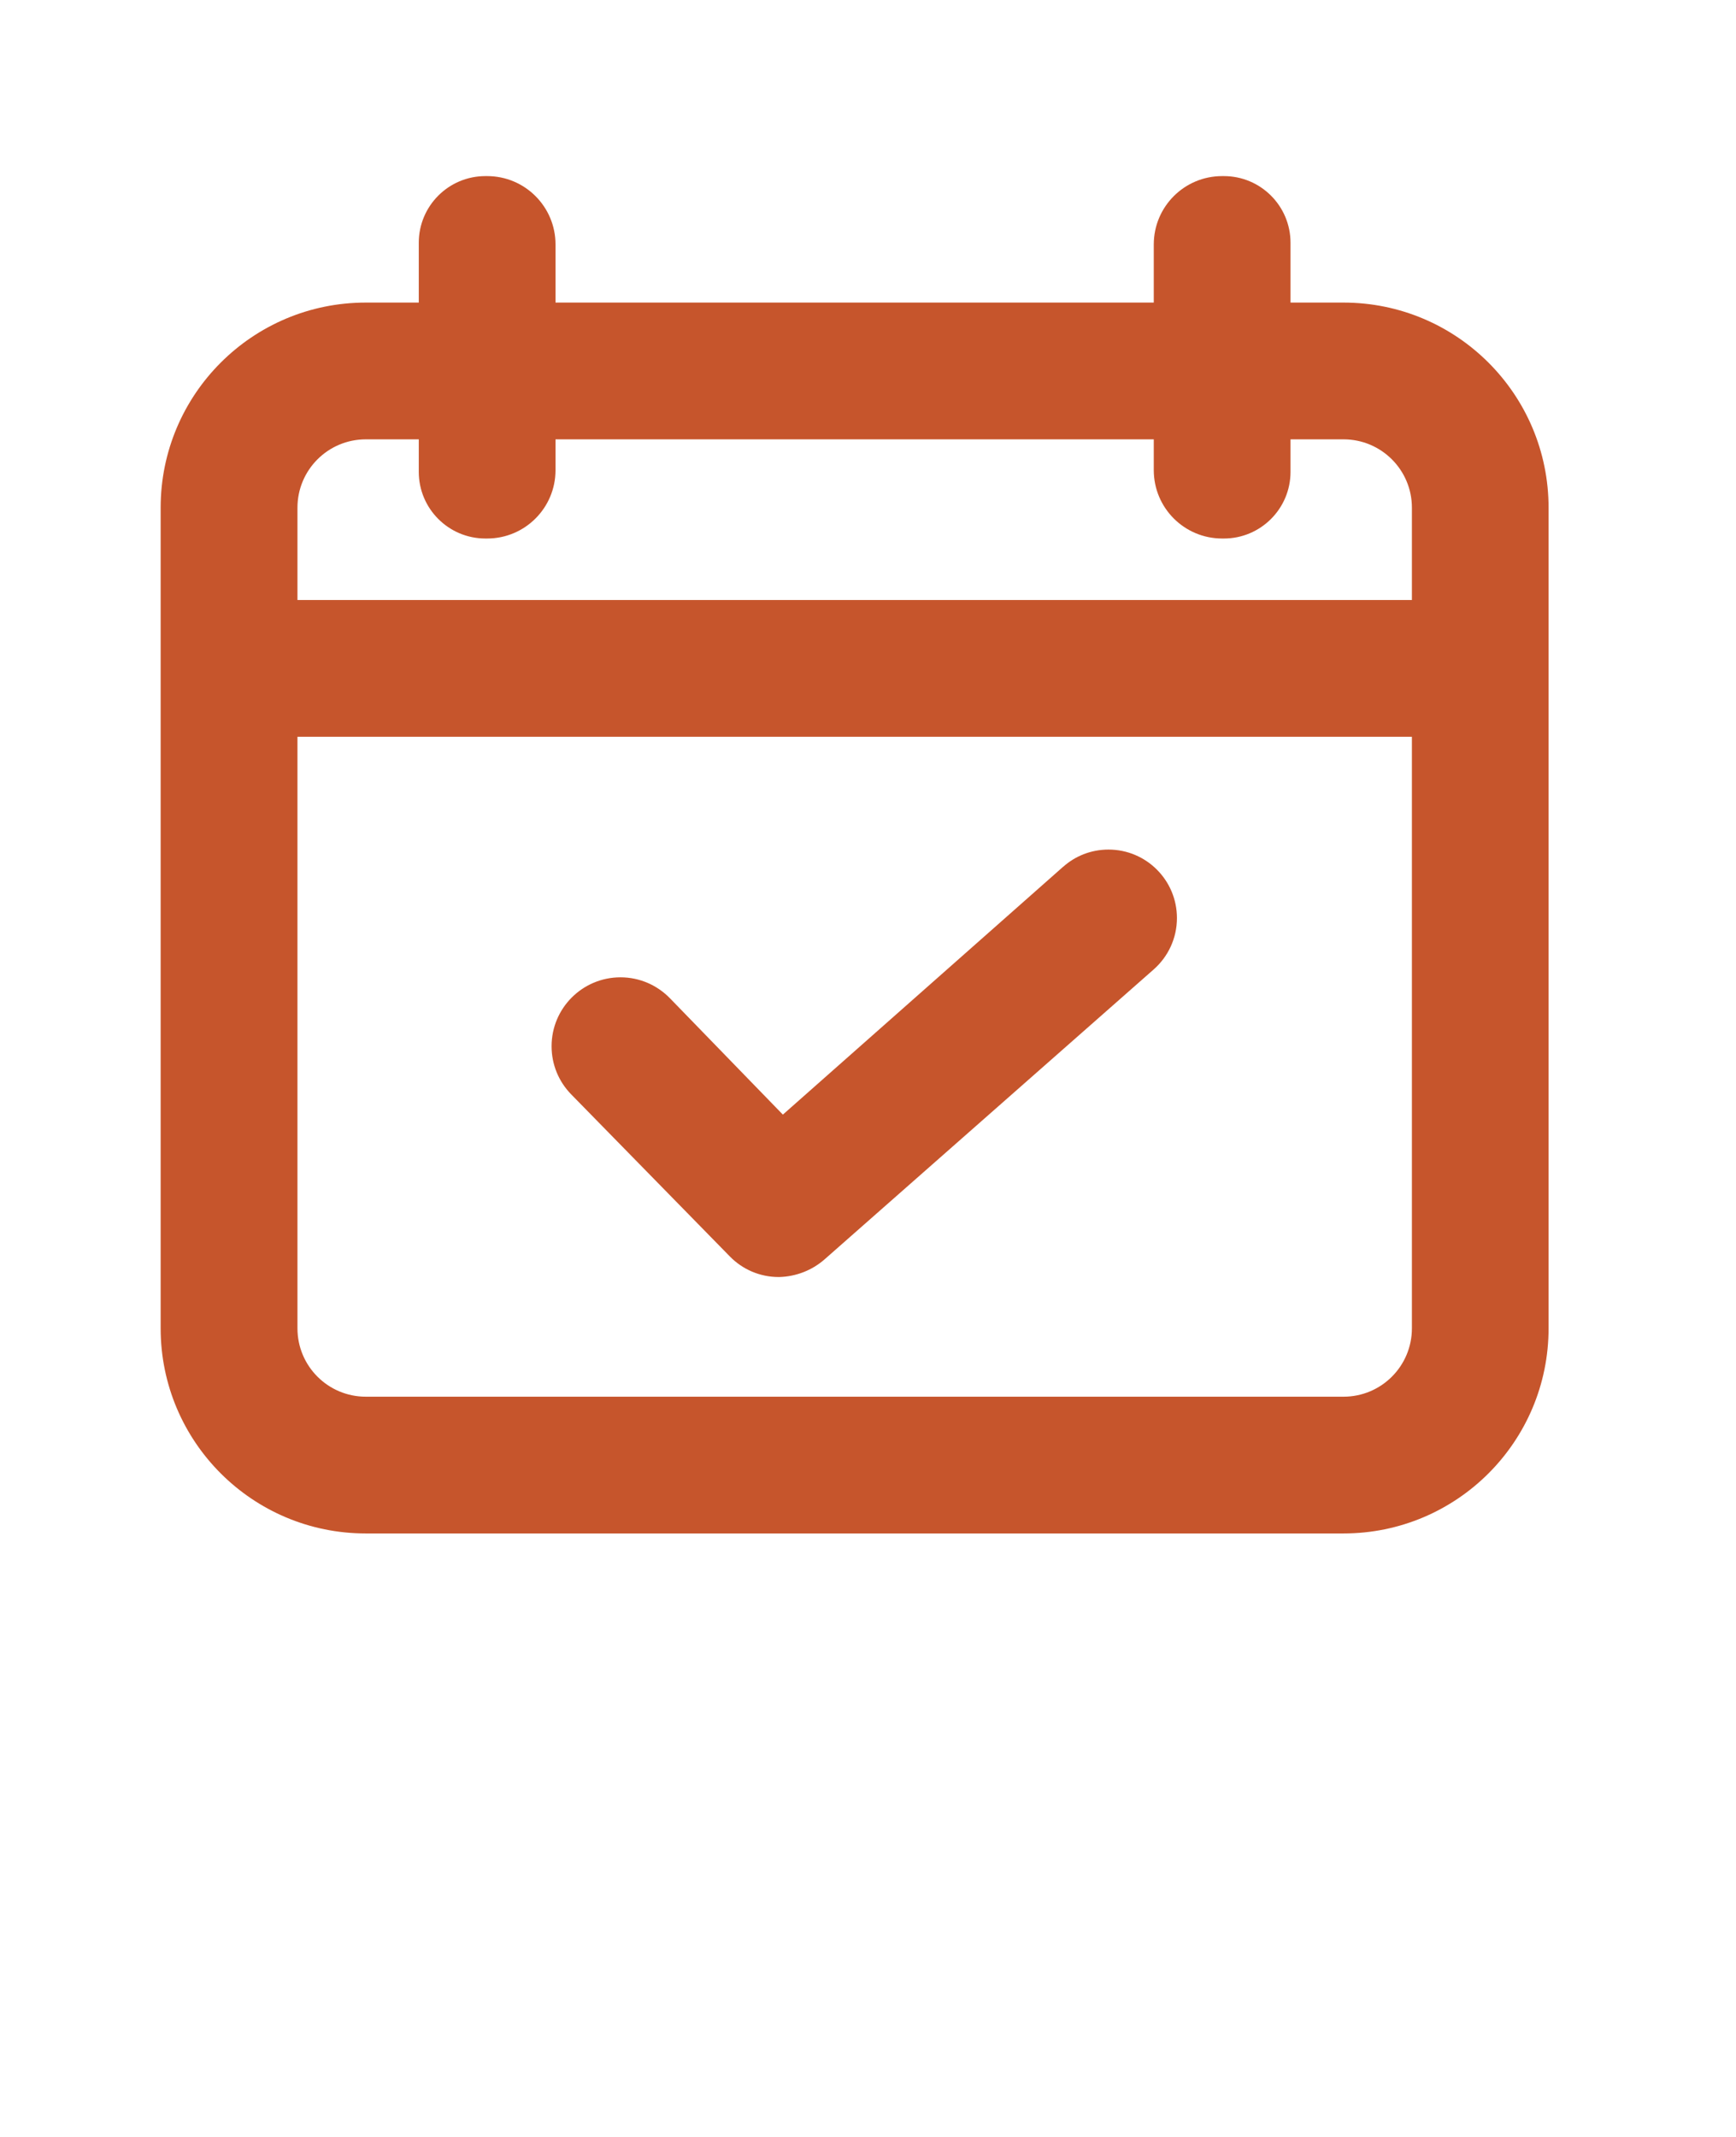 <!-- Generated by IcoMoon.io -->
<svg version="1.1" xmlns="http://www.w3.org/2000/svg" width="26" height="32" viewBox="0 0 26 32">
<title>event-icon</title>
<path fill="#c6552c" d="M20.122 4.531h-0.794v-0.87c0-0.008 0-0.017 0-0.026 0-0.551-0.447-0.998-0.998-0.998-0.009 0-0.018 0-0.027 0l0.001-0c-0.566 0-1.024 0.458-1.024 1.024v0 0.87h-8.96v-0.87c0-0.566-0.458-1.024-1.024-1.024v0c-0.008-0-0.017-0-0.026-0-0.551 0-0.998 0.447-0.998 0.998 0 0.009 0 0.018 0 0.027l-0-0.001v0.87h-0.794c-1.697 0-3.072 1.375-3.072 3.072v0 12.288c0 1.697 1.375 3.072 3.072 3.072v0h14.643c1.697 0 3.072-1.375 3.072-3.072v0-12.288c0-1.697-1.375-3.072-3.072-3.072v0zM5.478 6.579h0.794v0.461c-0 0.008-0 0.017-0 0.026 0 0.551 0.447 0.998 0.998 0.998 0.009 0 0.018-0 0.027-0l-0.001 0c0.566 0 1.024-0.458 1.024-1.024v0-0.461h8.96v0.461c0 0.566 0.458 1.024 1.024 1.024v0c0.008 0 0.017 0 0.026 0 0.551 0 0.998-0.447 0.998-0.998 0-0.009-0-0.018-0-0.027l0 0.001v-0.461h0.794c0.566 0 1.024 0.458 1.024 1.024v0 1.382h-16.691v-1.382c0-0.566 0.458-1.024 1.024-1.024v0zM20.122 20.915h-14.643c-0.566 0-1.024-0.458-1.024-1.024v0-8.858h16.691v8.858c0 0.566-0.458 1.024-1.024 1.024v0z"></path>
<path fill="#c6552c" d="M15.923 12.979l-4.198 3.712-1.69-1.741c-0.188-0.194-0.451-0.315-0.742-0.315-0.57 0-1.032 0.462-1.032 1.032 0 0.279 0.11 0.531 0.29 0.717l-0-0 2.381 2.432c0.186 0.19 0.445 0.307 0.731 0.307 0.004 0 0.008-0 0.012-0h-0.001c0.255-0.008 0.487-0.103 0.667-0.257l-0.001 0.001 4.941-4.352c0.213-0.189 0.346-0.463 0.346-0.768 0-0.566-0.459-1.025-1.025-1.025-0.261 0-0.499 0.097-0.679 0.258l0.001-0.001z"></path>
</svg>
